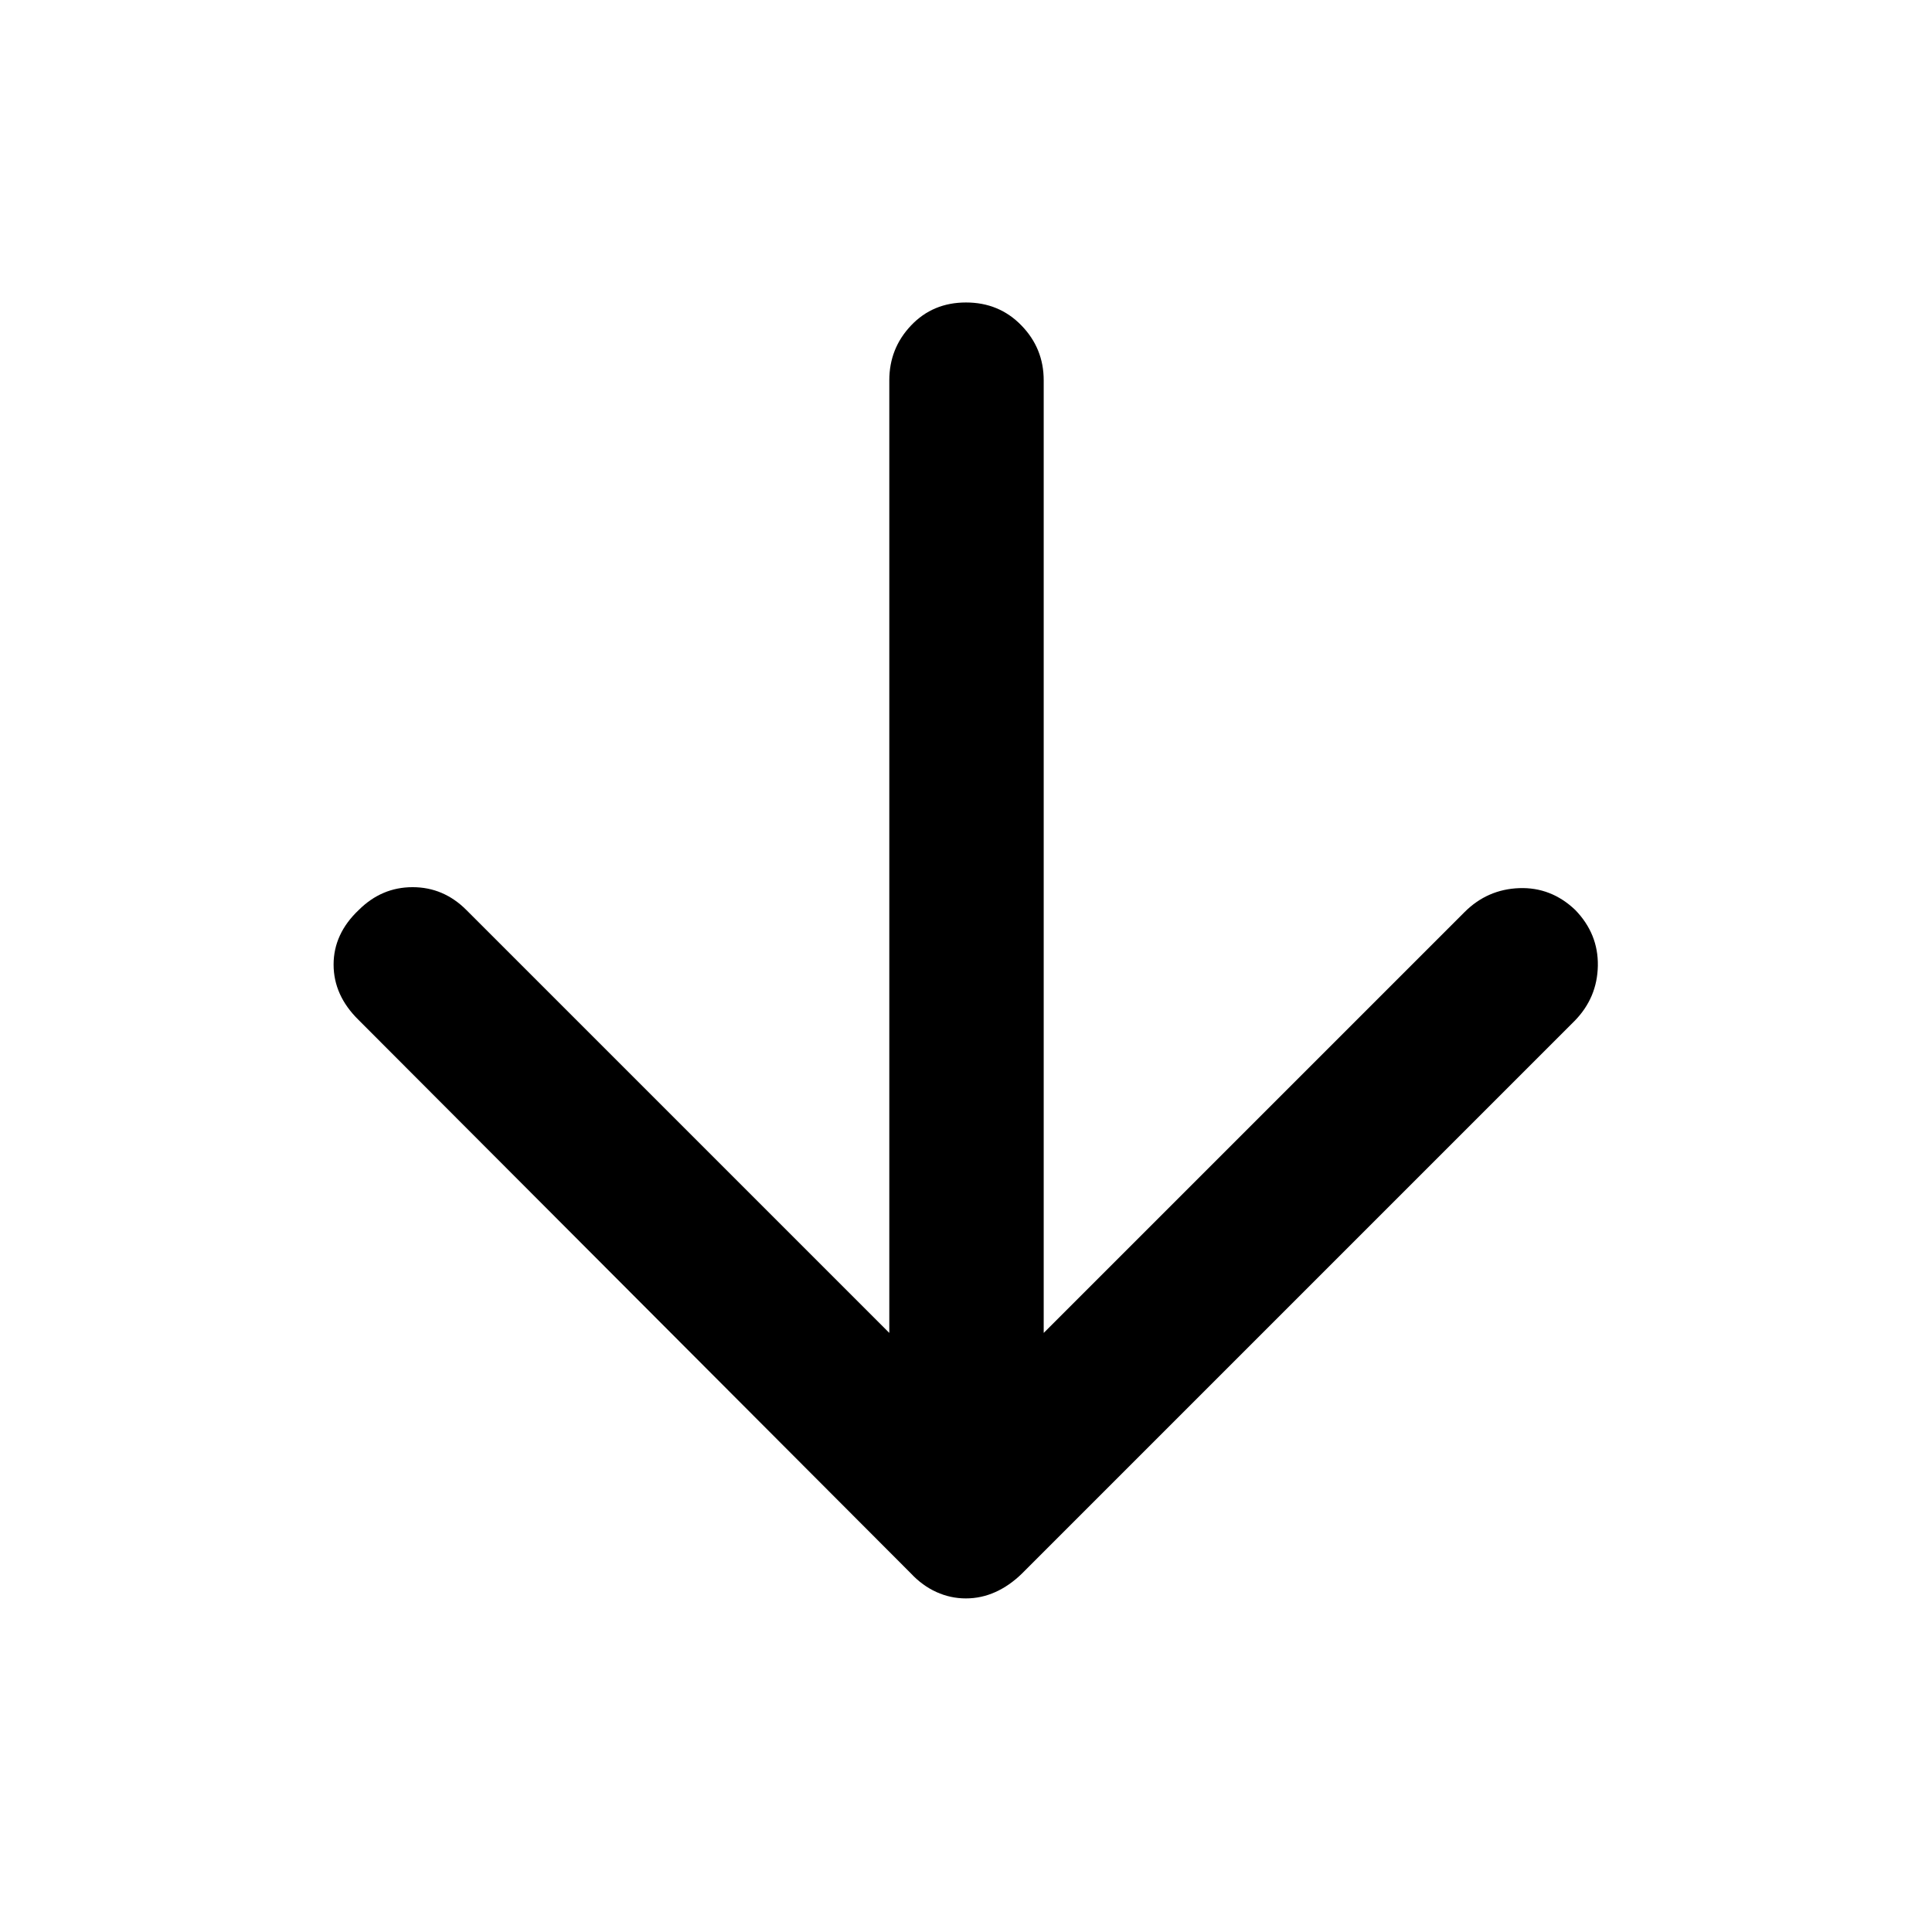 <svg xmlns="http://www.w3.org/2000/svg" height="48" viewBox="0 -960 960 960" width="48"><path d="M441.89-297.68v-473.34q0-15.89 10.83-27.28 10.82-11.4 27.28-11.4t27.53 11.4q11.08 11.39 11.08 27.28v473.34l209.11-209.1q11.32-11.33 27.16-11.91 15.84-.57 27.81 10.8 11.55 11.87 11.27 27.79-.29 15.92-11.61 27.45l-274.5 274.5q-6.23 6.08-13.25 9.23-7.03 3.16-14.66 3.16-7.64 0-14.62-3.16-6.98-3.15-12.67-9.23l-274.5-275.07q-12.39-12.17-12.39-27.49 0-15.31 12.52-27.14 11.37-11.32 26.74-11.32t26.7 11.32l210.17 210.17Z"/></svg>